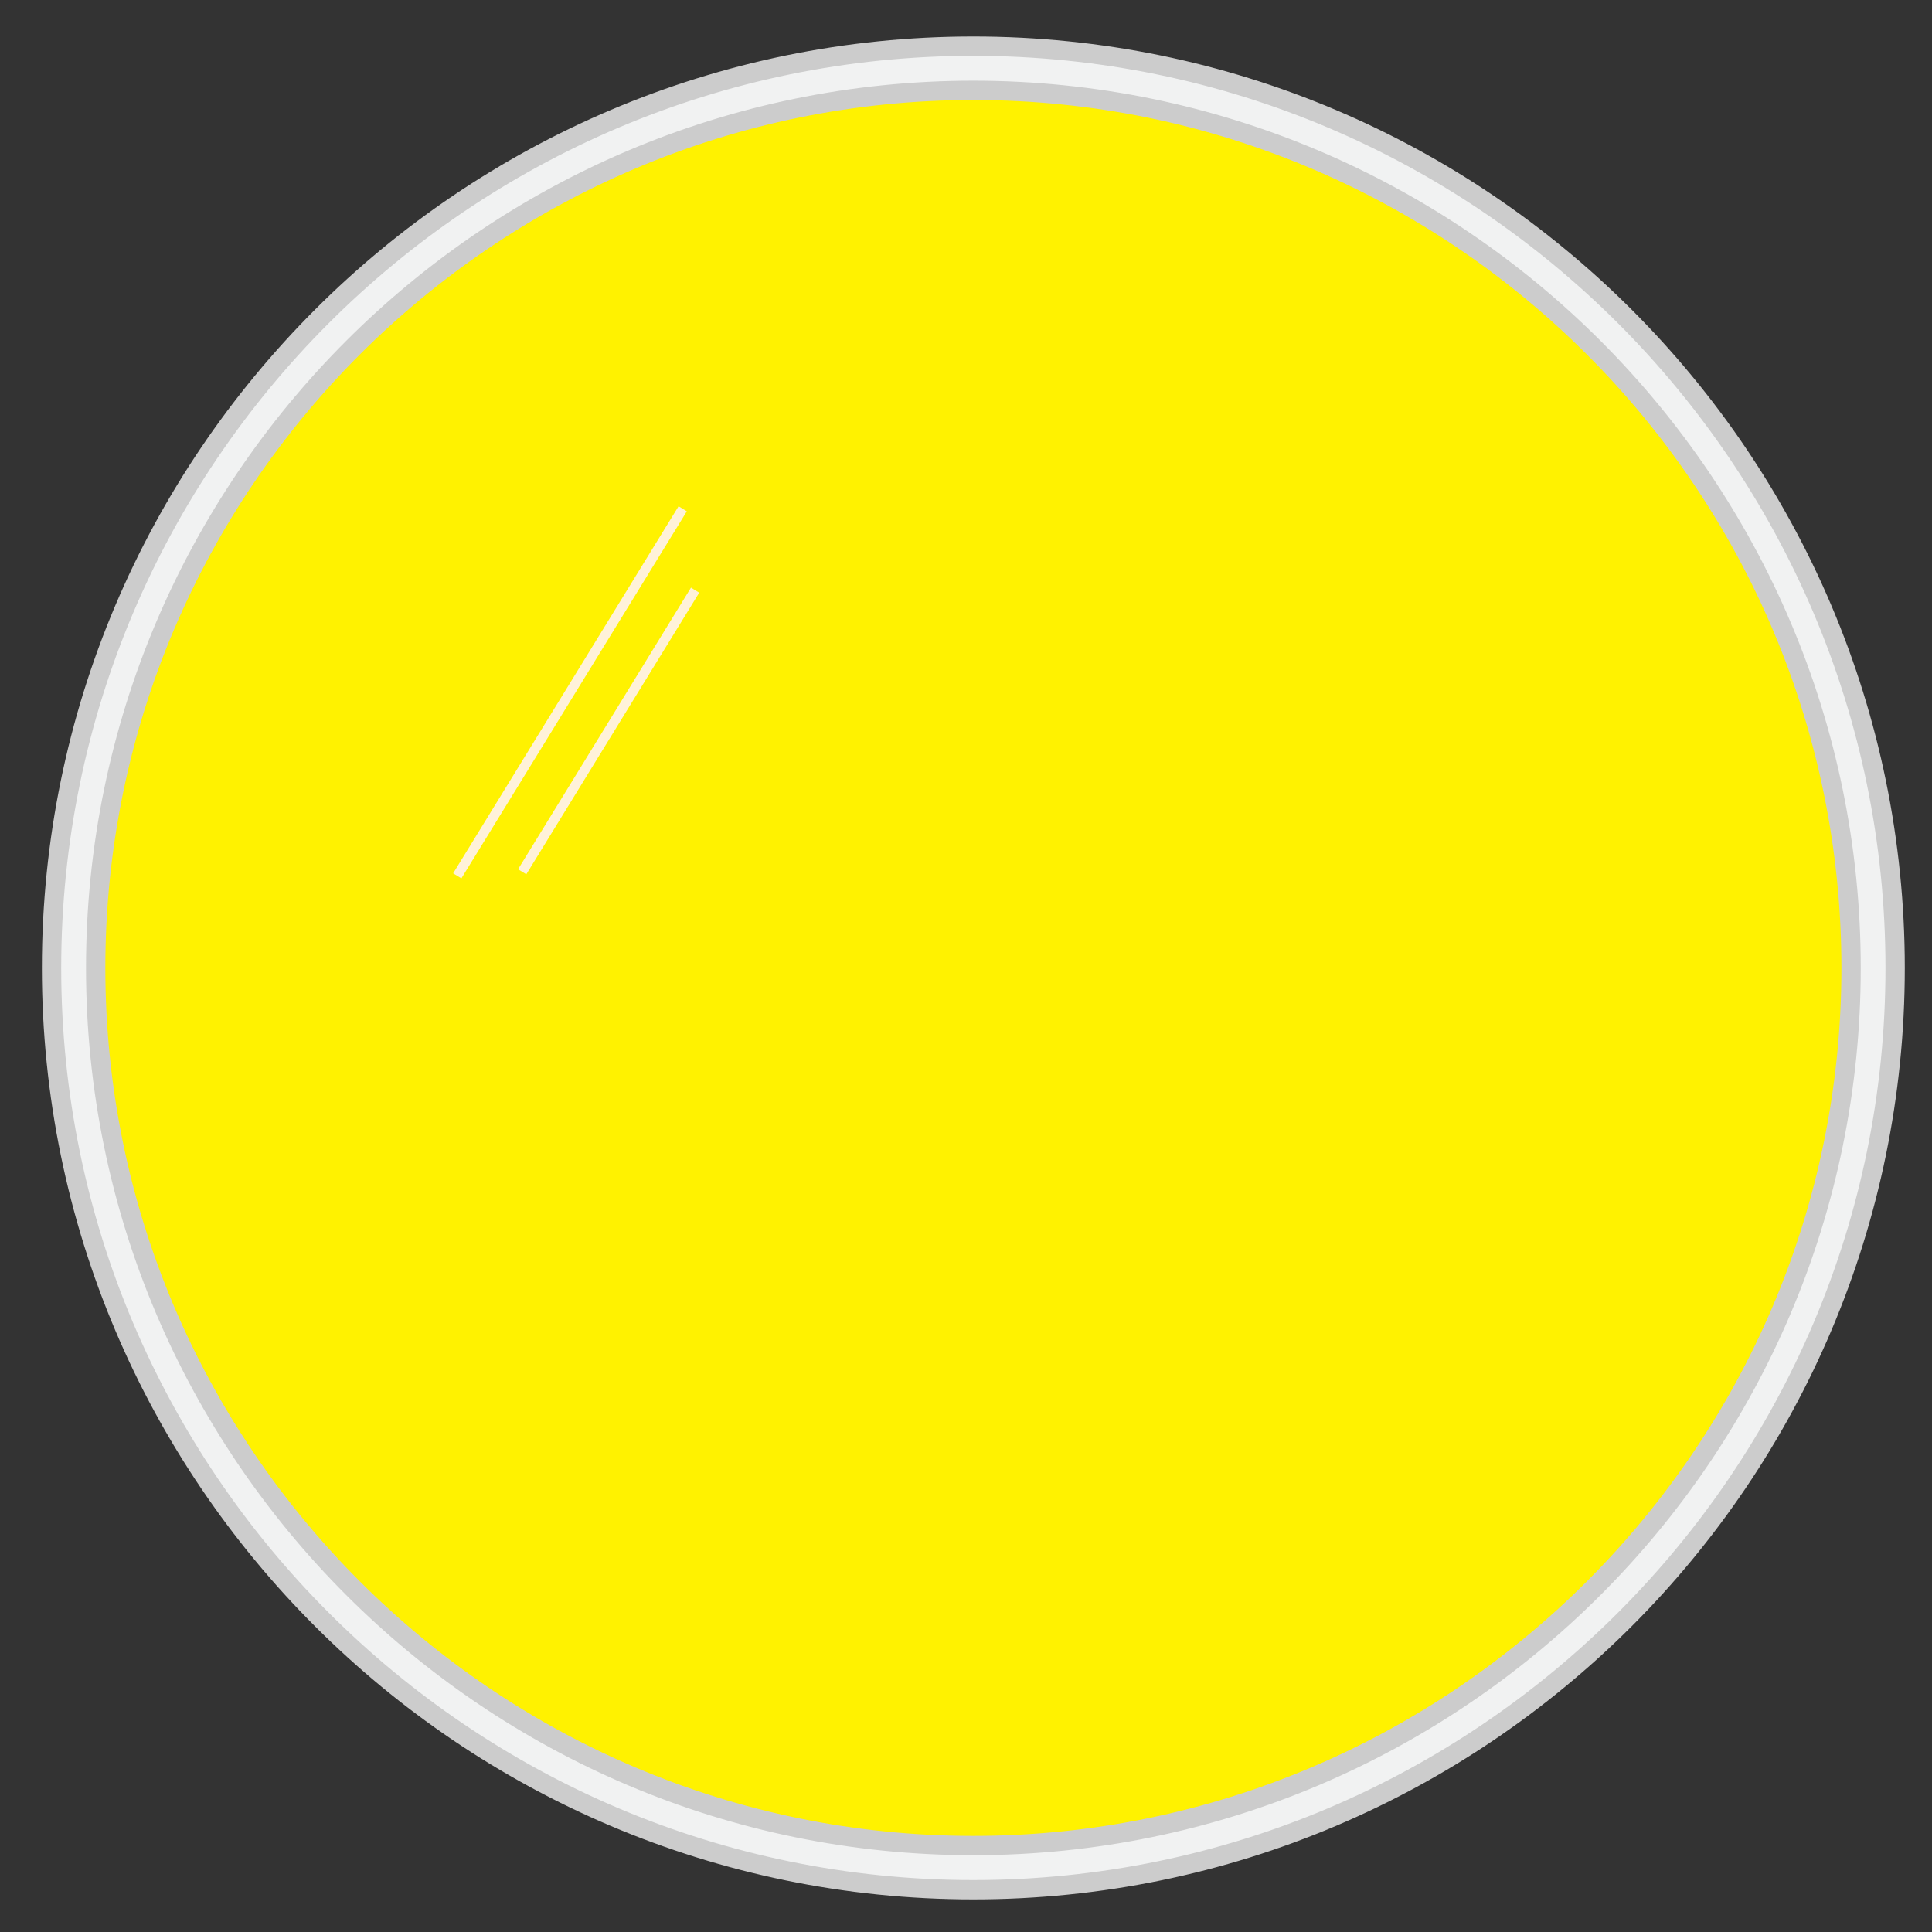 <svg version="1.1" id="Capa_1" xmlns="http://www.w3.org/2000/svg" xmlns:xlink="http://www.w3.org/1999/xlink" x="0px" y="0px"
	 width="50px" height="50px" viewBox="0 0 50 50" enable-background="new 0 0 50 50" xml:space="preserve">

	<rect x="0" y="0" width="50" height="50" fill="#333333" stroke="none"/>

	<circle fill="#FFF200" stroke="#CCCCCC" stroke-width="0.5" stroke-miterlimit="10" cx="25.191" cy="25.051" r="23.286"/>
	<path fill="#F1F2F2" stroke="#CCCCCC" stroke-width="0.5" stroke-miterlimit="10" d="M25.189,48.906
		c-13.154,0-23.855-10.701-23.855-23.855S12.035,1.195,25.189,1.195c13.156,0,23.857,10.702,23.857,23.856
		S38.346,48.906,25.189,48.906z M25.189,2.338c-12.523,0-22.713,10.189-22.713,22.712s10.189,22.713,22.713,22.713
		c12.527,0,22.717-10.189,22.717-22.713S37.717,2.338,25.189,2.338z"/>
<line fill="none" stroke="#FFF2D9" stroke-width="0.25" stroke-miterlimit="10" x1="17.668" y1="13.167" x2="11.834" y2="22.667"/>
<line fill="none" stroke="#FFF2D9" stroke-width="0.25" stroke-miterlimit="10" x1="17.989" y1="15.273" x2="13.514" y2="22.562"/>
</svg>
